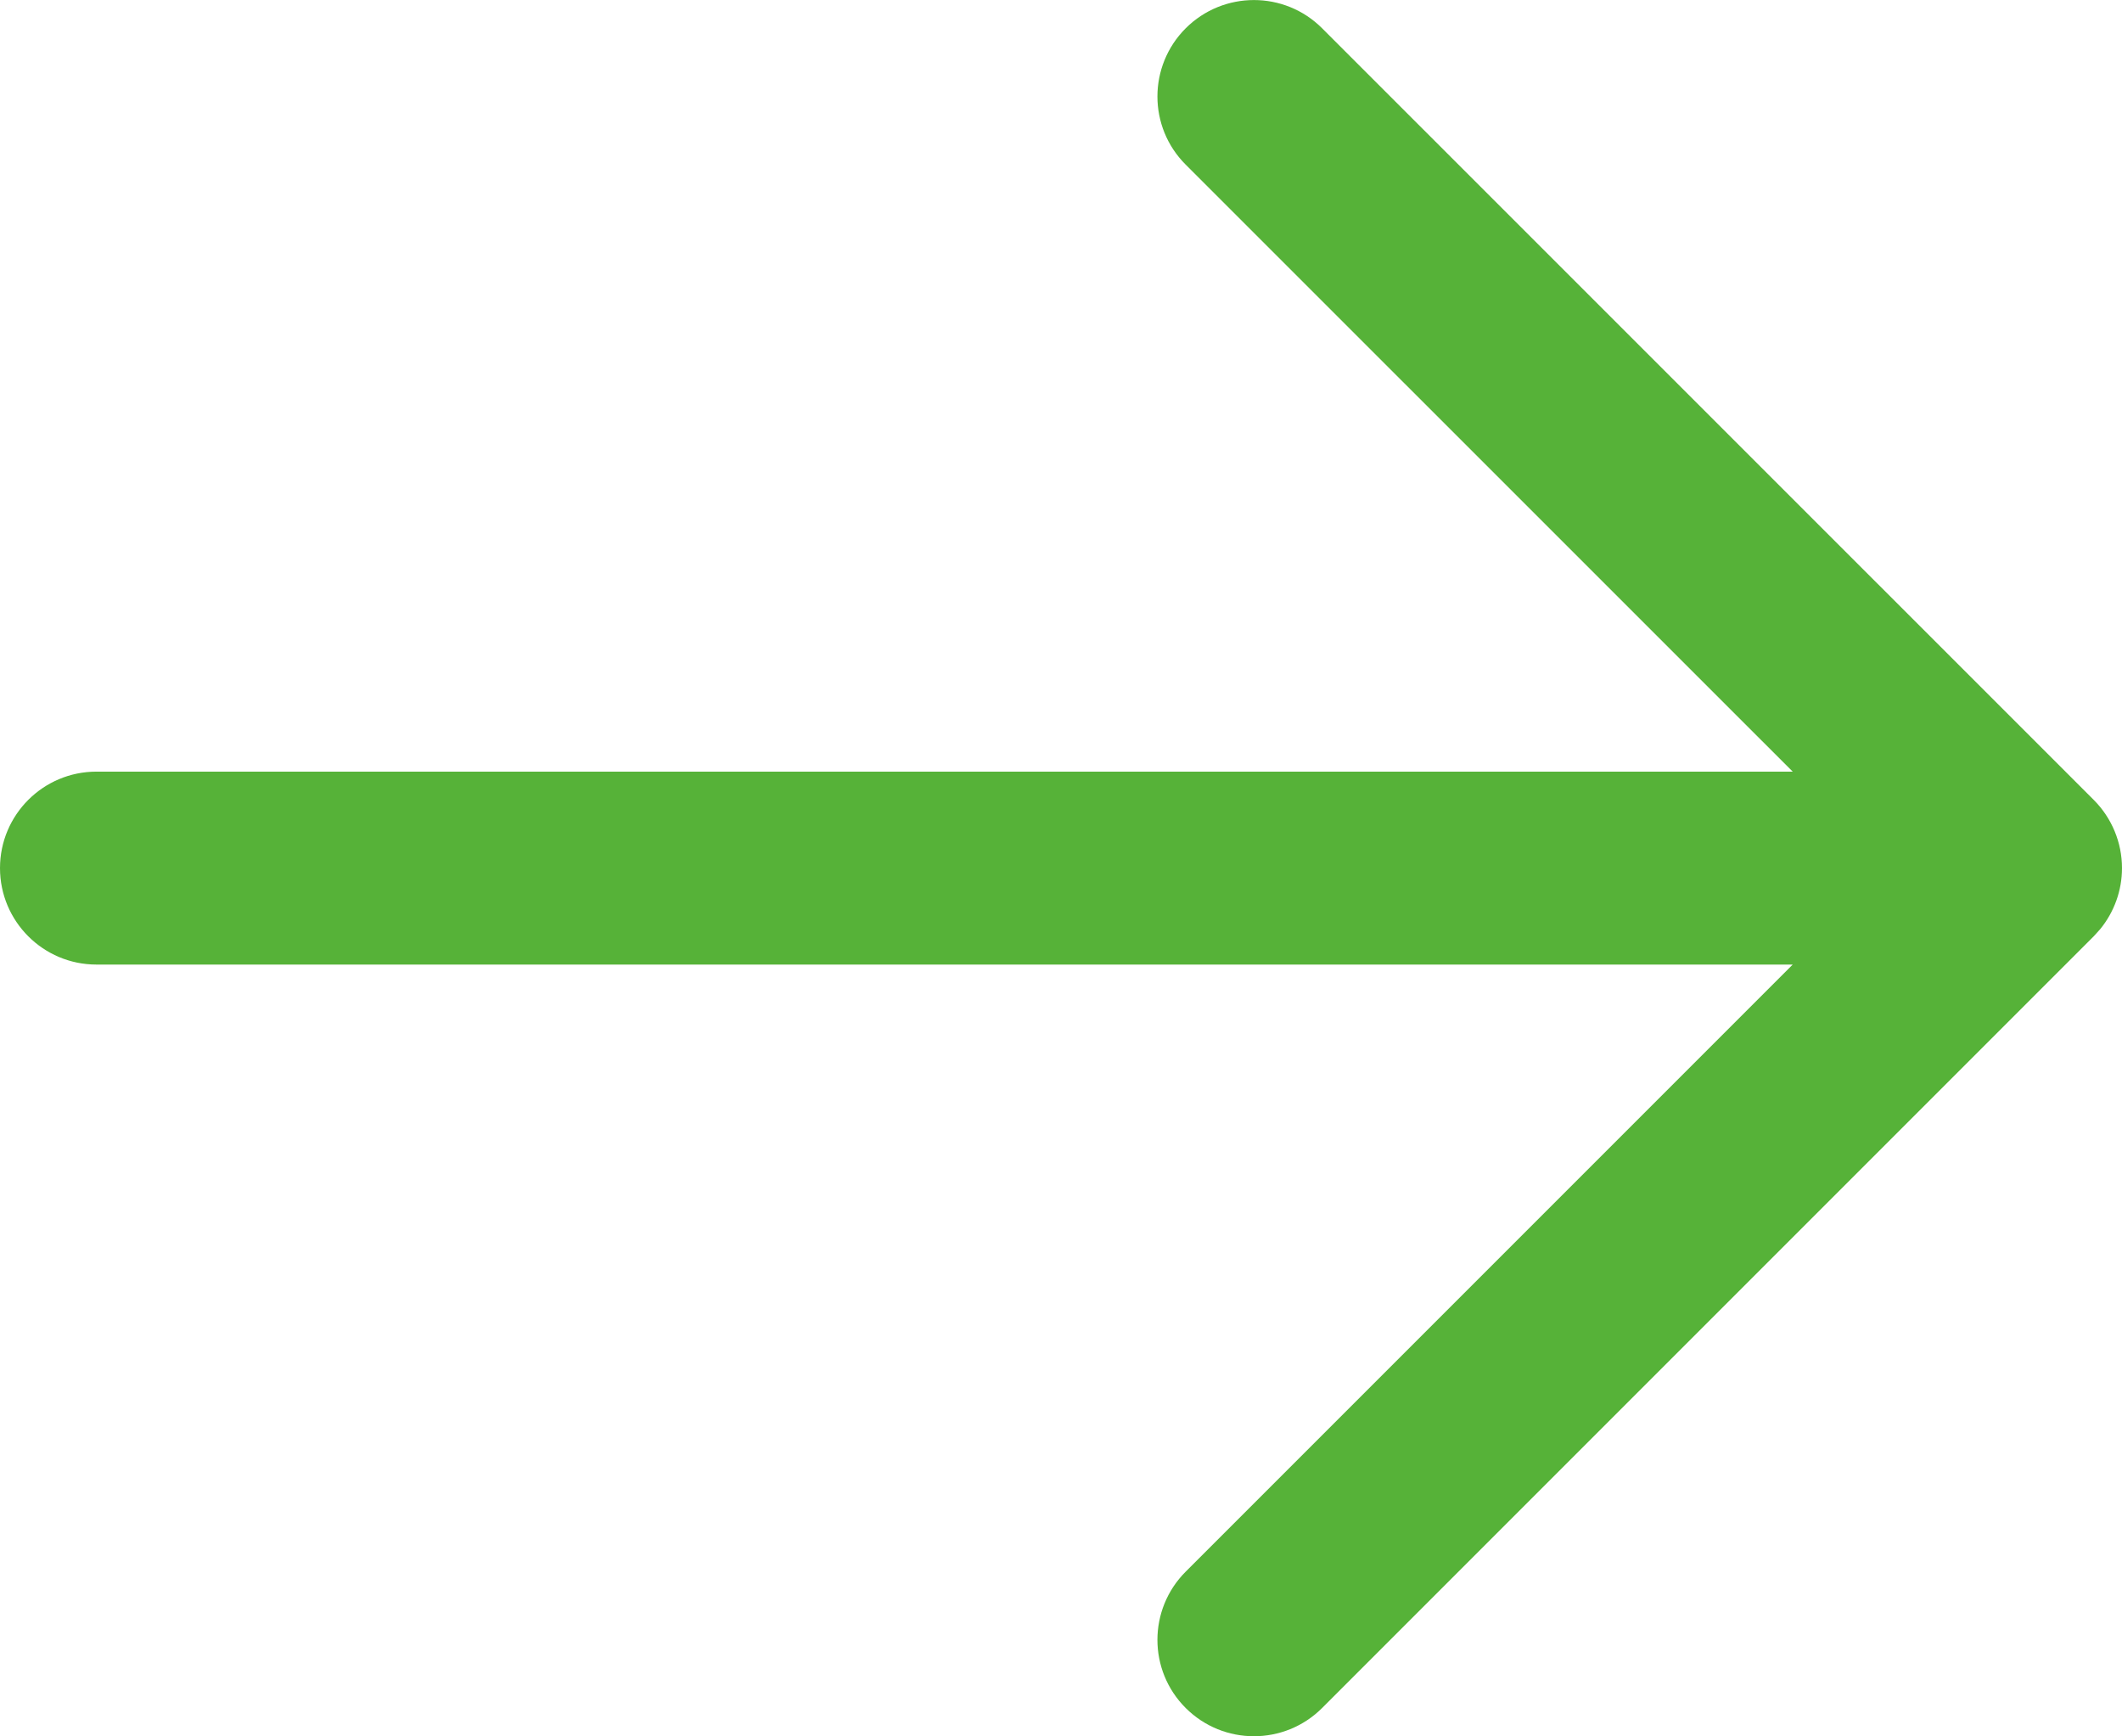 <svg width="22" height="18" viewBox="0 0 22 18" fill="none" xmlns="http://www.w3.org/2000/svg">
<path d="M12.293 0.293C12.684 -0.097 13.317 -0.097 13.707 0.293L21.707 8.292C21.894 8.479 22 8.734 22 8.999C22 9.231 21.919 9.455 21.773 9.633L21.707 9.706L13.707 17.706C13.316 18.096 12.684 18.096 12.293 17.706C11.902 17.316 11.902 16.683 12.293 16.292L18.586 9.999L1 9.999C0.448 9.999 2.41423e-08 9.551 0 8.999C0 8.447 0.448 7.999 1 7.999L18.586 7.999L12.293 1.707C11.902 1.317 11.902 0.684 12.293 0.293Z" fill="#56B238"/>
</svg>
